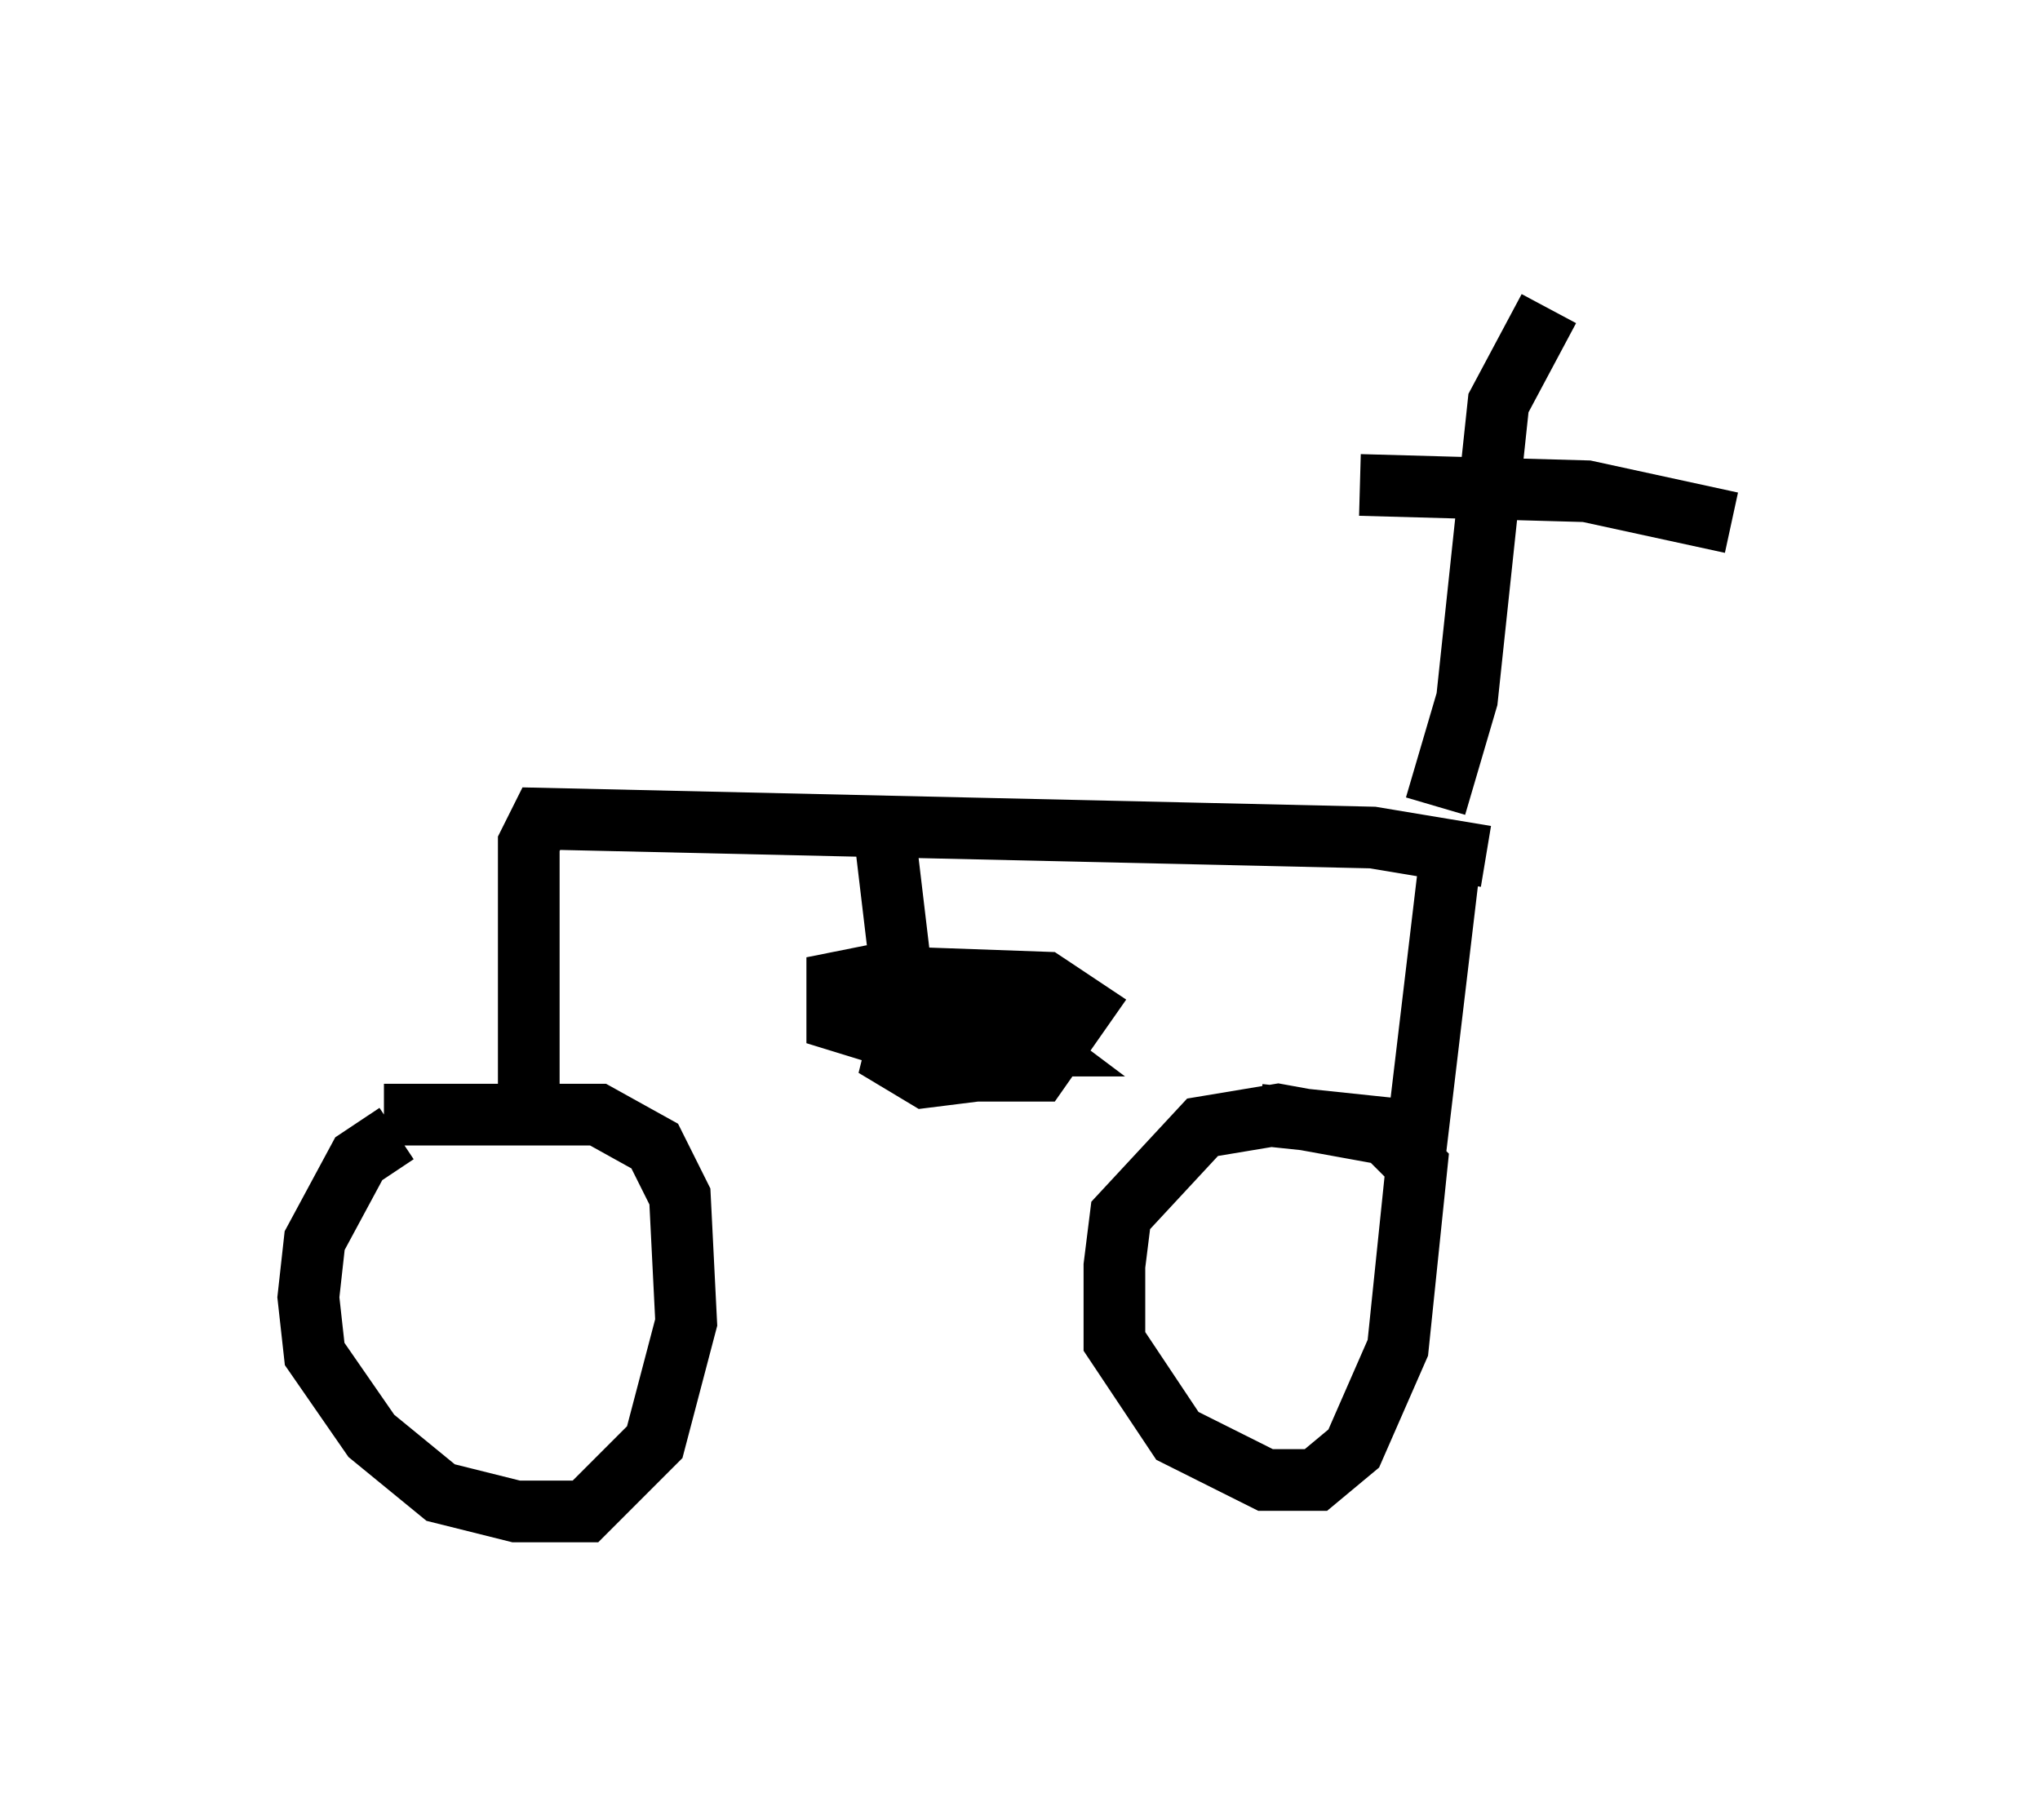 <?xml version="1.0" encoding="utf-8" ?>
<svg baseProfile="full" height="29.498" version="1.1" width="33.071" xmlns="http://www.w3.org/2000/svg" xmlns:ev="http://www.w3.org/2001/xml-events" xmlns:xlink="http://www.w3.org/1999/xlink"><defs /><rect fill="white" height="29.498" width="33.071" x="0" y="0" /><path d="M8.471, 18.373 m-2.042, 0.0 l-0.613, 0.408 -0.715, 1.327 l-0.102, 0.919 0.102, 0.919 l0.919, 1.327 1.123, 0.919 l1.225, 0.306 1.123, 0.0 l1.123, -1.123 0.51, -1.94 l-0.102, -2.042 -0.408, -0.817 l-0.919, -0.51 -3.471, 0.0 m2.348, -0.306 l0.0, -4.083 0.204, -0.408 l13.475, 0.306 1.838, 0.306 m-0.613, 0.306 l-0.51, 4.288 -2.246, -0.408 l-1.225, 0.204 -1.327, 1.429 l-0.102, 0.817 0.0, 1.225 l1.021, 1.531 1.429, 0.715 l0.817, 0.0 0.613, -0.51 l0.715, -1.633 0.306, -2.96 l-0.613, -0.613 -1.94, -0.204 m2.858, -5.002 l0.51, -1.735 0.51, -4.798 l0.817, -1.531 m-3.063, 2.858 l3.675, 0.102 2.348, 0.51 m-13.781, 4.594 l0.51, 4.288 m-0.306, -0.51 l1.327, -0.51 -1.123, -0.51 l0.0, 1.021 0.51, 0.51 l1.633, 0.0 0.715, -1.021 l-0.613, -0.408 -2.858, -0.102 l-0.51, 0.102 0.0, 0.613 l1.327, 0.408 1.838, 0.0 l-0.408, -0.306 -1.735, 0.102 l-0.102, 0.408 0.51, 0.306 l0.817, -0.102 1.225, -1.021 " fill="none" stroke="black" stroke-width="1" /></svg>
